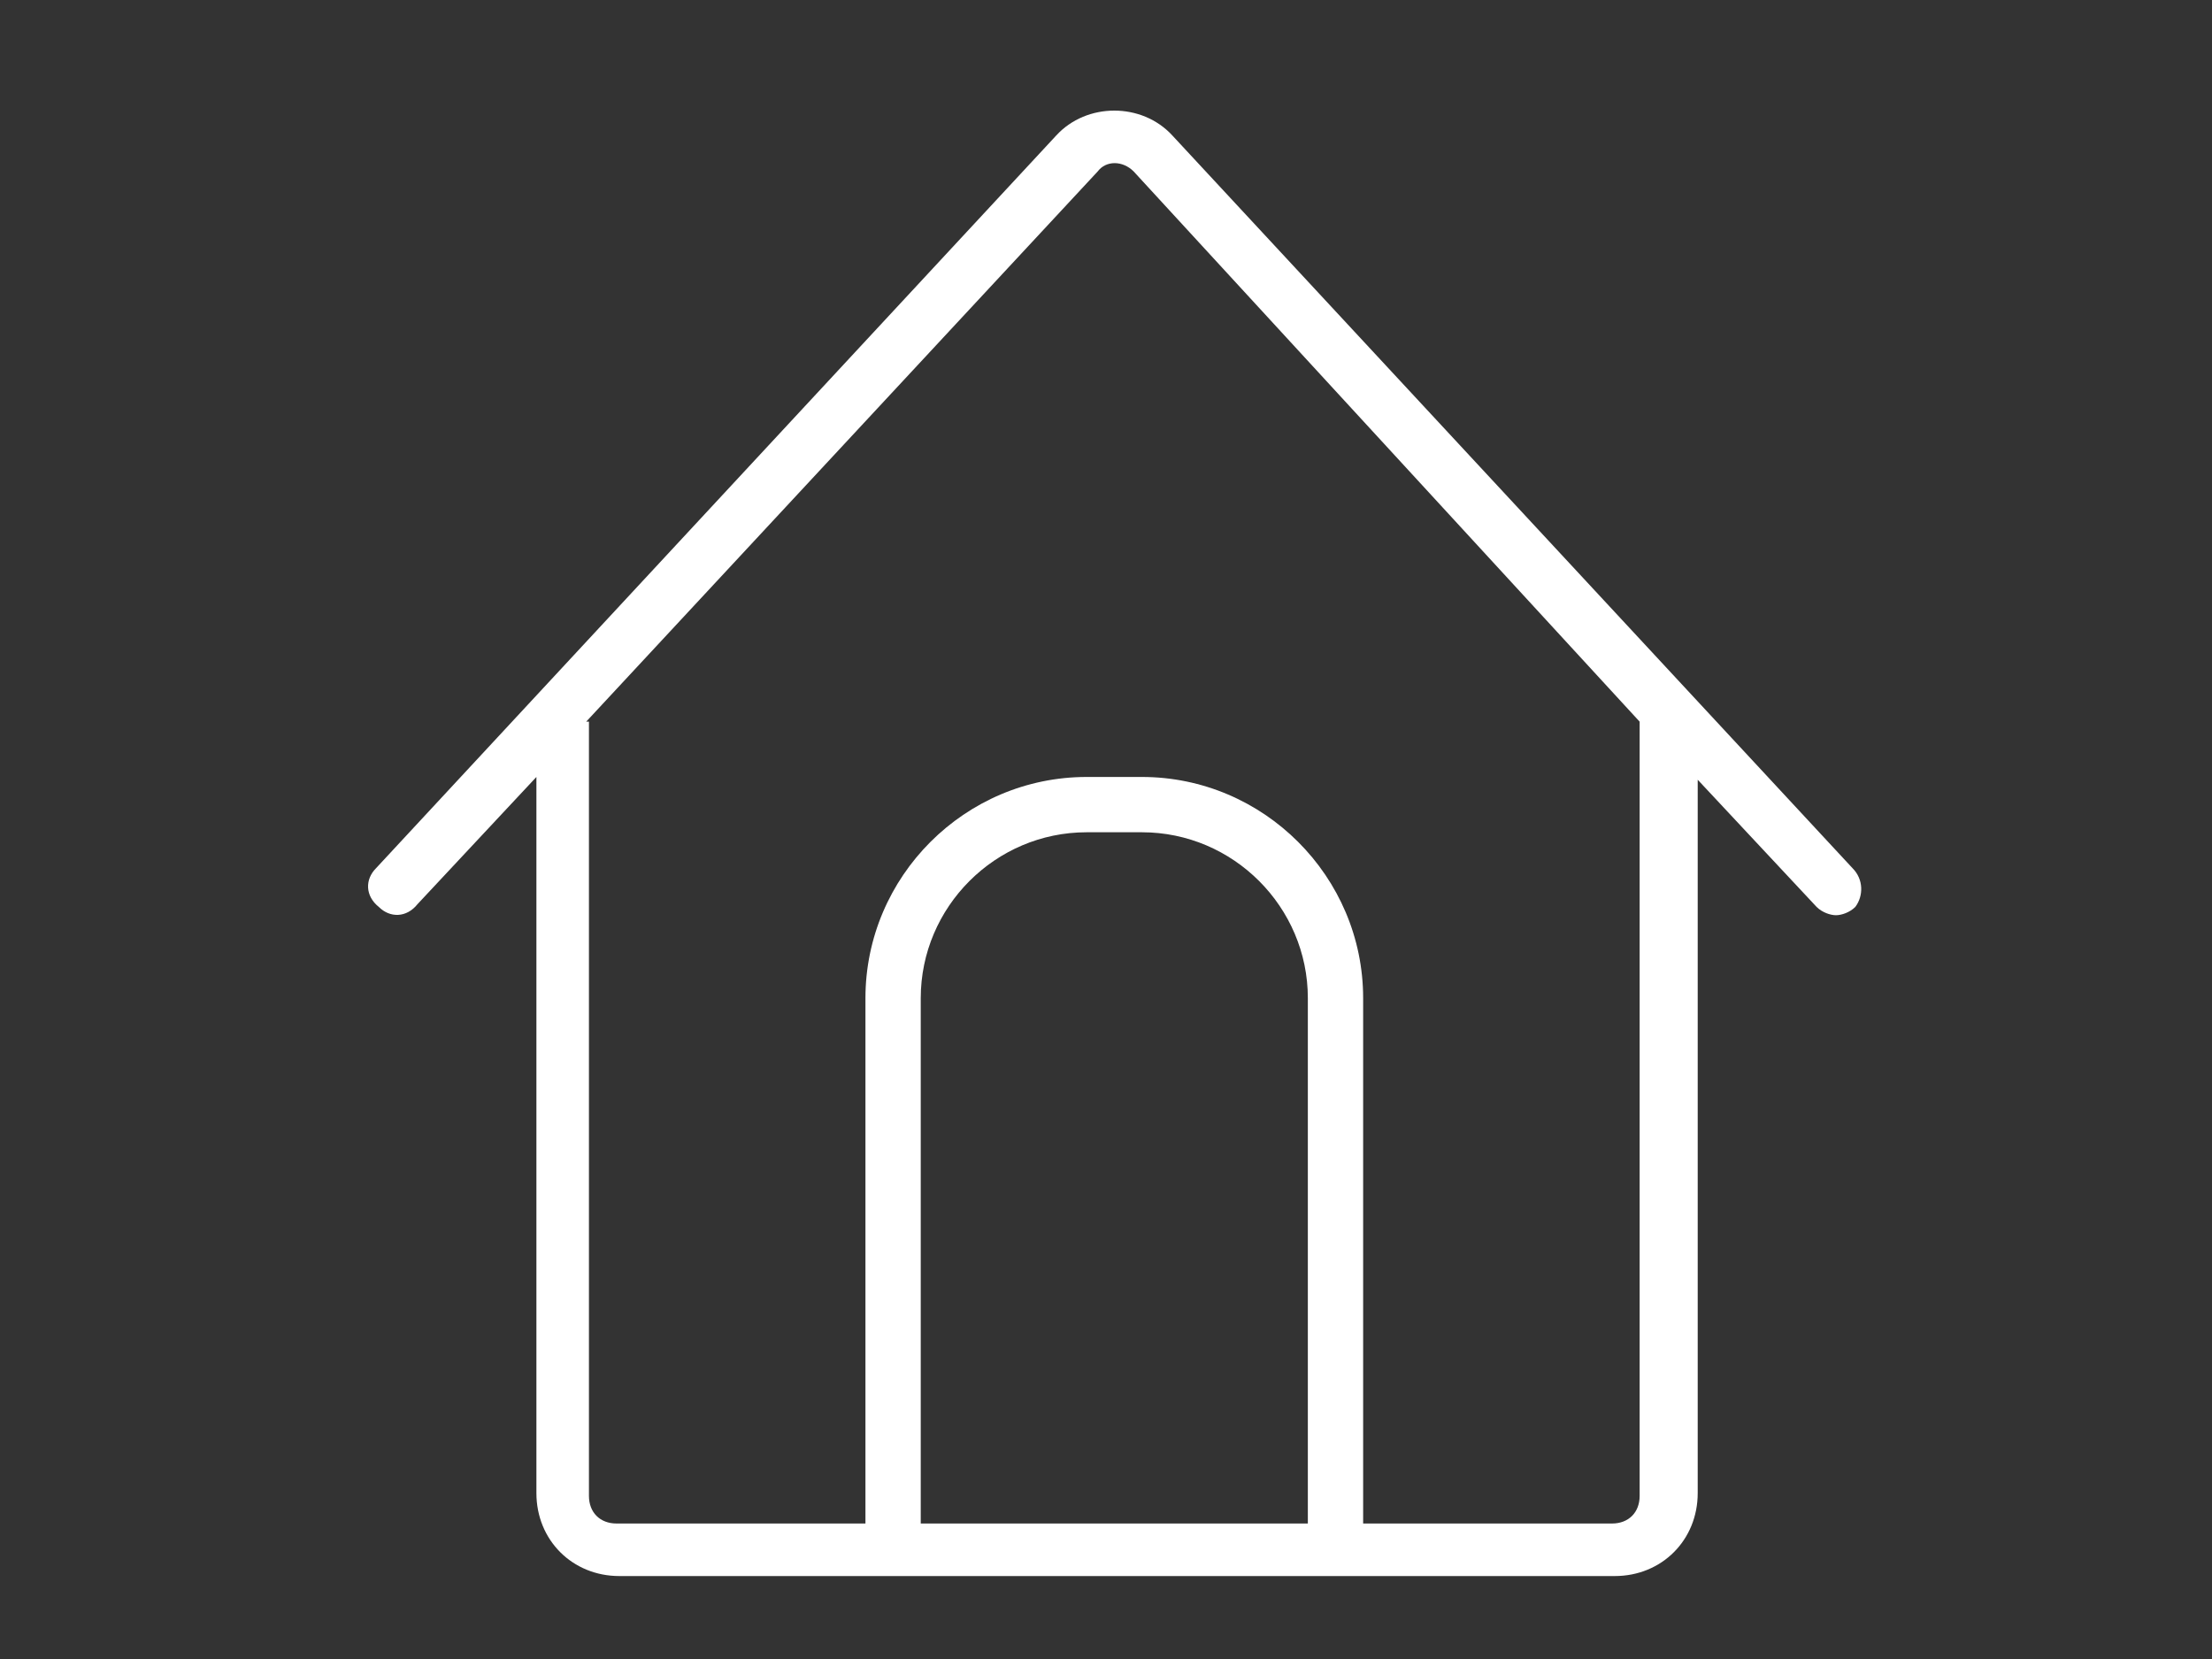 <?xml version="1.0" encoding="utf-8"?>
<!-- Generator: Adobe Illustrator 18.1.1, SVG Export Plug-In . SVG Version: 6.00 Build 0)  -->
<svg version="1.1" id="Layer_1" xmlns="http://www.w3.org/2000/svg" xmlns:xlink="http://www.w3.org/1999/xlink" x="0px" y="0px"
	 viewBox="0 0 80 60" enable-background="new 0 0 80 60" xml:space="preserve">
<rect x="0" y="0" width="80" height="60" fill="#333333" stroke="none"/>
<g id="Profile_21_" display="none">
	<path display="inline" fill="#FFFFFF" d="M64.1,50.6c-1-3.4-9.5-8.1-13.4-9.8c-0.3-0.1-0.6-0.1-0.8,0l-9.5,4.6l-8.6-4.6
		c-0.3-0.1-0.6-0.2-0.8-0.1c-3.4,1.3-13.4,6-14.4,9.9c-0.7,2.8-1,4.1-1,4.2c0,0.1,0,0.1,0,0.2c0,1.4,0.7,2,1.3,2.3
		c0.8,0.4,1.6,0.4,2.6,0.4c0.2,0,1,0,1,0h40h2c0.8,0,2.8,0,2.8-2.5C65.1,54.2,65,53.6,64.1,50.6z M62,55.8c-0.2,0-0.5,0-0.8,0
		c-0.3,0-0.6,0-1,0h-40c-0.2,0-0.5,0-0.7,0c-0.2,0-0.4,0-0.6,0c0,0,0,0,0,0c-0.3,0-1,0-1.3-0.2c-0.1,0-0.2-0.1-0.2-0.4
		c0.1-0.4,0.4-1.7,1-4c0.6-2.3,7.7-6.3,12.8-8.3l8.6,4.6c0.3,0.2,0.6,0.2,0.9,0l9.6-4.6c5.6,2.5,11.4,6.5,11.9,8.4
		c0.9,2.8,0.9,3.2,0.9,4C63.1,55.7,63.1,55.8,62,55.8z"/>
	<path display="inline" fill="#FFFFFF" d="M29.8,29.1c0.5,1.3,1.2,2.3,1.8,3.3c0.2,0.3,0.4,0.6,0.6,0.9c0.6,1.1,1.3,1.9,2,2.5
		c0,1-0.2,2.2-0.4,3.1c-0.1,0.5,0.2,1.1,0.7,1.2c0.5,0.1,1.1-0.2,1.2-0.7c0.3-1.2,0.4-2.9,0.5-4c0-0.3-0.2-0.7-0.4-0.8
		c-0.7-0.5-1.3-1.2-1.9-2.2c-0.2-0.3-0.4-0.6-0.6-0.9c-0.7-1.1-1.3-2-1.8-3.4c-0.1-0.4-0.5-0.6-0.9-0.7c-0.1,0-0.4-0.2-0.5-0.4
		c-1-1.9-1.4-4.7-1.3-5.3c0,0,0.1-0.1,0.4-0.1c0.3,0,0.5-0.1,0.7-0.3c0.2-0.2,0.3-0.5,0.3-0.7C30,14.7,32.1,11.6,34,10
		c0.3-0.3,0.4-0.8,0.3-1.2c0,0,0-0.1,0-0.1c0.9-0.6,2.3-0.5,2.3-0.5l0.1-1l0.8-0.6c-0.1-0.2,0.1-0.5,0.3-0.9c0.6,0.5,1.3,0.8,2,1
		c2.1,0.6,3.5,1.2,4.5,1.6c4.3,1.7,6.6,6.1,6.4,12c0,0.3,0.1,0.5,0.3,0.7c0.2,0.2,0.4,0.3,0.7,0.3c0.2,0,0.3,0,0.3,0
		c0.2,0.6-0.2,3.4-1.2,5.3c-0.1,0.3-0.4,0.4-0.5,0.4c-0.4,0.1-0.7,0.3-0.8,0.6c-0.5,1.4-1.1,2.4-1.8,3.4c-0.2,0.3-0.4,0.6-0.6,1
		c-0.6,1-1.2,1.7-1.7,2.1c-0.2,0.2-0.4,0.5-0.4,0.8c0,0.9,0.1,2.7,0.5,4.2c0.1,0.4,0.5,0.7,1,0.7c0.1,0,0.2,0,0.3,0
		c0.5-0.1,0.8-0.7,0.7-1.2c-0.3-1.1-0.4-2.5-0.4-3.3c0.6-0.6,1.2-1.3,1.8-2.3c0.2-0.3,0.4-0.6,0.6-0.9c0.6-1,1.3-2,1.8-3.3
		c0.5-0.2,1-0.7,1.4-1.3c1.2-2.1,1.8-5.6,1.4-6.9c-0.2-0.5-0.6-0.9-1.1-1.2c0-6.3-2.8-11.2-7.6-13.1c-0.9-0.4-2.5-1-4.7-1.6
		c-1-0.3-1.4-0.7-1.5-0.8c0-0.3-0.2-0.5-0.4-0.7c-0.2-0.2-0.5-0.2-0.8-0.2c-0.9,0.2-1.6,1.3-1.9,2.1c-0.1,0.3-0.2,0.6-0.2,0.9
		C34,6.5,32.2,7.1,31.7,9c-0.1,0.2-0.1,0.4,0,0.5c-1.7,1.9-3.4,5.1-3.4,10.1c-0.6,0.2-1,0.6-1.3,1.2c-0.5,1.4,0.2,4.8,1.4,6.9
		C28.7,28.4,29.2,28.8,29.8,29.1z"/>
</g>
<g id="Groups_20_" display="none">
	<path display="inline" fill="#FFFFFF" d="M62.3,3.5h-36c-2.8,0-5,2.2-5,5v5h-3c-2.8,0-5,2.2-5,5v34c0,2.8,2.2,5,5,5h36
		c2.8,0,5-2.2,5-5v-6h3c2.8,0,5-2.2,5-5v-33C67.3,5.8,65.1,3.5,62.3,3.5z M57.3,52.5c0,1.7-1.3,3-3,3h-36c-1.7,0-3-1.3-3-3v-34
		c0-1.7,1.3-3,3-3h36c1.7,0,3,1.3,3,3V52.5z M65.3,41.5c0,1.7-1.3,3-3,3h-3v-26c0-2.8-2.2-5-5-5h-31v-5c0-1.7,1.3-3,3-3h36
		c1.7,0,3,1.3,3,3V41.5z"/>
</g>
<g id="Post_21_" display="none">
	<g display="inline">
		<path fill="#FFFFFF" d="M67.6,58.2H13c-8.7,0-9.5-7.1-9.5-7.2l0-26.7c0-9.4,7.1-10.4,7.2-10.5c0,0,0.1,0,0.1,0h14
			c0.5-7.1,6.6-10.7,6.9-10.9c0.2-0.1,0.3-0.1,0.5-0.1h16.1c0.2,0,0.4,0,0.5,0.1c0.3,0.2,6.4,3.8,6.9,10.9h14c0,0,0.1,0,0.1,0
			c0.1,0,7.2,1,7.2,10.5v26.6C77.1,51.1,76.3,58.2,67.6,58.2z M5.5,50.9c0.1,0.6,0.9,5.4,7.5,5.4h54.5c6.6,0,7.4-4.8,7.5-5.4V24.3
			c0-7.3-4.8-8.4-5.4-8.5H54.8c-0.6,0-1-0.4-1-1c0-5.9-4.7-9.3-5.8-10H32.6c-1.1,0.7-5.8,4.2-5.8,10c0,0.6-0.4,1-1,1H10.9
			c-0.6,0.1-5.4,1.1-5.4,8.5V50.9z"/>
	</g>
	<g display="inline">
		<path fill="#FFFFFF" d="M69.3,26h-14c-0.6,0-1-0.4-1-1v-5.8c0-0.6,0.4-1,1-1h14c0.6,0,1,0.4,1,1V25C70.3,25.5,69.9,26,69.3,26z
			 M56.4,24h12v-3.8h-12V24z"/>
	</g>
	<g display="inline">
		<path fill="#FFFFFF" d="M40.3,50.8c-7.9,0-14.2-6.4-14.2-14.2s6.4-14.2,14.2-14.2s14.2,6.4,14.2,14.2S48.2,50.8,40.3,50.8z
			 M40.3,24.4c-6.8,0-12.2,5.5-12.2,12.2c0,6.8,5.5,12.2,12.2,12.2c6.8,0,12.2-5.5,12.2-12.2C52.5,29.8,47.1,24.4,40.3,24.4z"/>
	</g>
</g>
<g display="none">
	<g display="inline">
		<path fill="#FFFFFF" d="M39.3,7l5.2,26.8l-27.7,5.4l-5.2-26.8L39.3,7 M40.1,5.8l-29.6,5.8L16,40.4l29.6-5.8L40.1,5.8L40.1,5.8z"/>
	</g>
	<path display="inline" fill="none" d="M43.6,43.7l-16.1,3c0.2,0.4,0.5,0.6,0.9,0.8l1.6,0.5l17-3.2L43.6,43.7z"/>
	<path display="inline" fill="none" d="M25.7,47.1l-9,1.7c-0.1,0-0.2,0-0.3,0c-0.8,0-1.6-0.6-1.7-1.4L7.8,11.3
		c-0.2-0.9,0.4-1.9,1.4-2l31.5-6c0.1,0,0.2,0,0.3,0c0.8,0,1.6,0.6,1.7,1.4l0.7,3.6l1.9,0.7l-0.9-4.6c-0.3-1.7-1.8-2.9-3.5-2.9
		c-0.2,0-0.4,0-0.7,0.1l-31.5,6C7,7.9,5.7,9.7,6.1,11.6l6.8,36.1c0.3,1.7,1.8,2.9,3.5,2.9c0.2,0,0.4,0,0.7-0.1l9.8-1.9
		C26.3,48.3,25.9,47.7,25.7,47.1z"/>
	<polygon display="inline" fill="none" points="44.4,13.1 46.3,13.7 45.8,10.9 43.8,10.3 	"/>
	<path display="inline" fill="#FFFFFF" d="M72.8,18.1c-0.2-0.1-0.4-0.2-0.6-0.3L47.4,9.6l0.4,2l23.9,8c0.1,0,0.2,0.1,0.3,0.1
		c0.7,0.4,1.1,1.3,0.8,2.1L61,56.6c-0.1,0.4-0.5,0.8-0.9,1c-0.4,0.2-0.9,0.2-1.3,0.1l-25.3-8.5l-3.6,0.7l28.3,9.5
		c0.9,0.3,1.8,0.2,2.7-0.2c0.8-0.4,1.5-1.1,1.8-2l11.7-34.8C74.9,20.7,74.3,19,72.8,18.1z"/>
	<g display="inline">
		<path fill="#FFFFFF" d="M41.1,1.5c-0.2,0-0.4,0-0.7,0.1l-31.5,6C7,7.9,5.7,9.7,6.1,11.6l6.8,36.1c0.3,1.7,1.8,2.9,3.5,2.9
			c0.2,0,0.4,0,0.7-0.1l9.8-1.9l2.7-0.5l17.6-3.3h0l1.5-0.3c0.7-0.1,1.3-0.5,1.8-0.9c0.2-0.2,0.3-0.3,0.4-0.5
			c0.5-0.8,0.7-1.7,0.6-2.6L44.5,4.4C44.2,2.7,42.8,1.5,41.1,1.5L41.1,1.5z M16.4,48.8c-0.8,0-1.6-0.6-1.7-1.4L7.8,11.3
			c-0.2-0.9,0.4-1.9,1.4-2l31.5-6c0.1,0,0.2,0,0.3,0c0.8,0,1.6,0.6,1.7,1.4l0.7,3.6h0l0.4,2l0,0l0.5,2.8h0l5.2,27.7
			c0.1,0.5,0,0.9-0.3,1.3c-0.1,0.1-0.1,0.2-0.2,0.3c-0.2,0.2-0.6,0.4-0.9,0.5l-31.5,6C16.6,48.8,16.5,48.8,16.4,48.8L16.4,48.8z"/>
	</g>
	<g display="inline">
		<path fill="#FFFFFF" d="M49.6,15.9l19,6.2L60,48l-7.6-2.5c0.3-0.3,0.5-0.6,0.7-0.9c1-1.4,1.3-3.1,1-4.7L49.6,15.9 M48.3,14.4
			l4.9,25.7c0.3,1.4,0,2.8-0.8,4c-0.5,0.8-1.3,1.4-2.1,1.8l10.4,3.4l9.1-27.8L48.3,14.4L48.3,14.4z"/>
	</g>
</g>
<path id="Home_21_" fill="#FFFFFF" d="M67,31.4L42.4,4.9c-1.1-1.2-3.1-1.2-4.2,0L13.6,31.4c-0.4,0.4-0.4,1,0.1,1.4
	c0.4,0.4,1,0.4,1.4-0.1l4.3-4.6v25.9c0,1.7,1.3,3,3,3h36c1.7,0,3-1.3,3-3V28.2l4.3,4.6c0.2,0.2,0.5,0.3,0.7,0.3
	c0.2,0,0.5-0.1,0.7-0.3C67.4,32.4,67.4,31.8,67,31.4z M47.3,55.1h-14v-19c0-3.3,2.7-6,6-6h2c3.3,0,6,2.7,6,6V55.1z M59.3,26.1v28
	c0,0.6-0.4,1-1,1h-9v-19c0-4.4-3.6-8-8-8h-2c-4.4,0-8,3.6-8,8v19h-9c-0.6,0-1-0.4-1-1v-28h-0.1L39.7,6.2c0.3-0.4,0.9-0.4,1.3,0
	L59.3,26.1L59.3,26.1z"/>
</svg>
